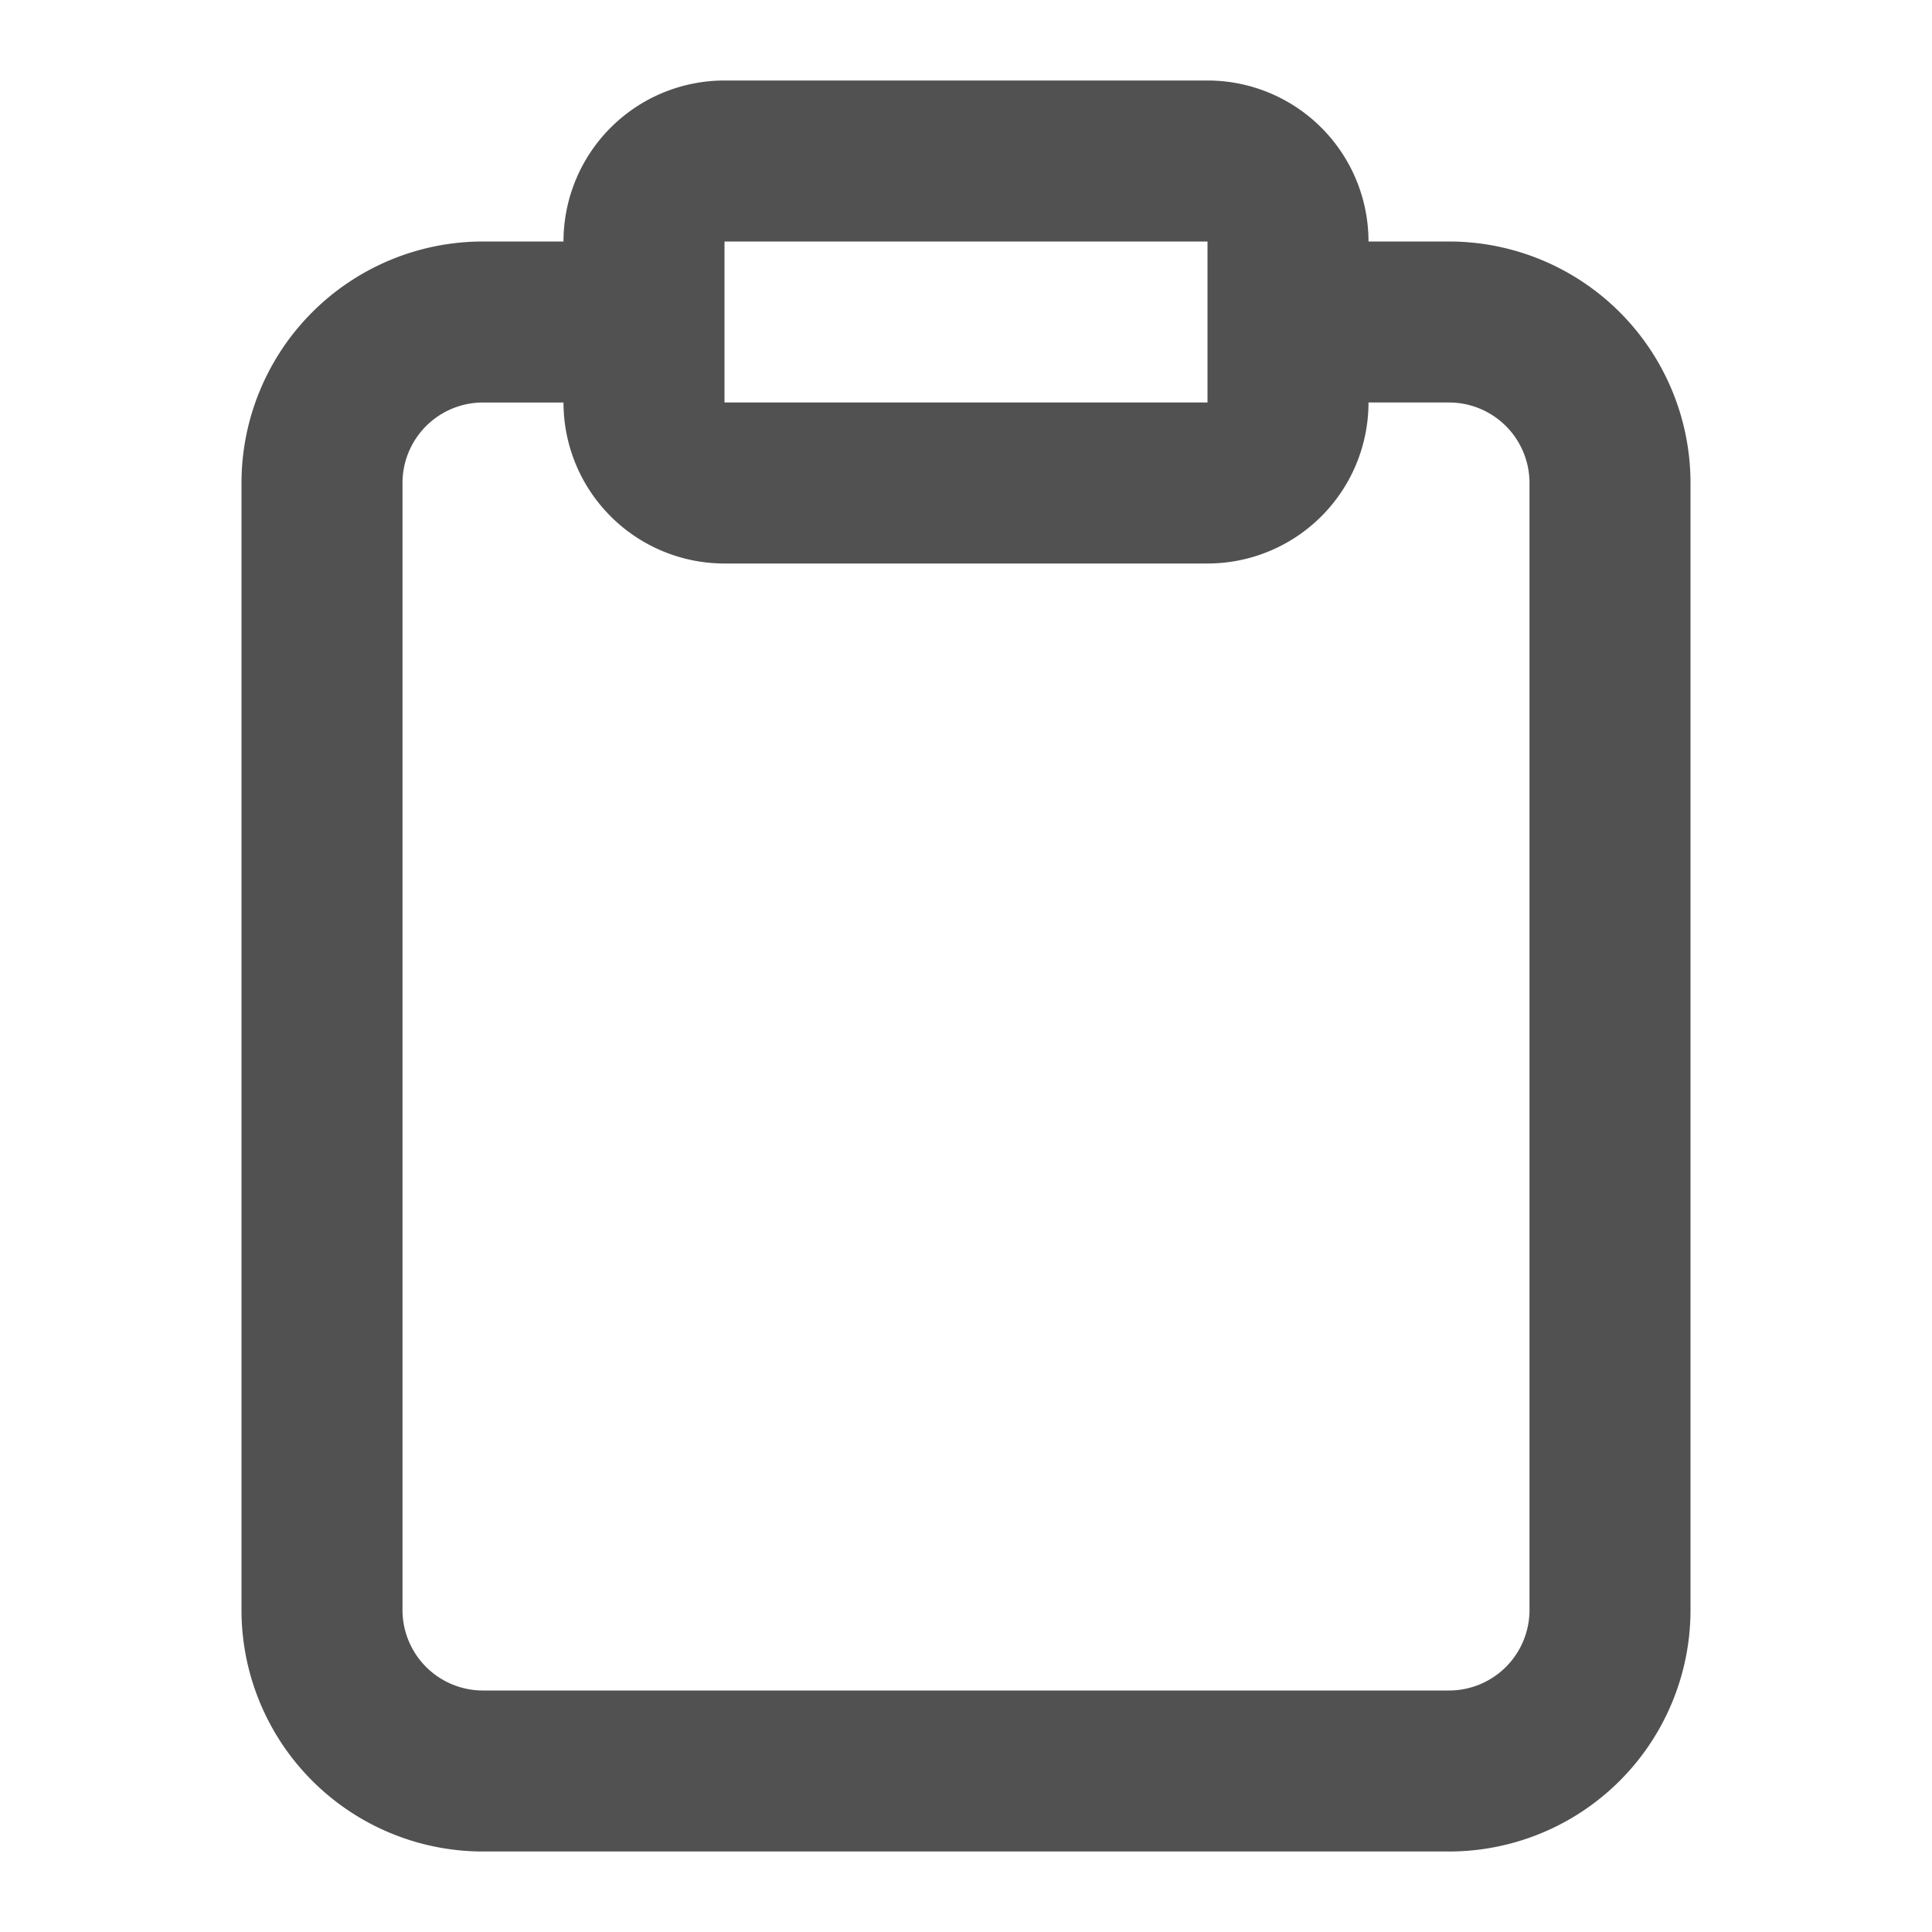 <?xml version="1.0" standalone="no"?><!DOCTYPE svg PUBLIC "-//W3C//DTD SVG 1.1//EN" "http://www.w3.org/Graphics/SVG/1.1/DTD/svg11.dtd"><svg t="1735784005425" class="icon" viewBox="0 0 1024 1024" version="1.1" xmlns="http://www.w3.org/2000/svg" p-id="21795" xmlns:xlink="http://www.w3.org/1999/xlink" width="200" height="200"><path d="M640 42.667a85.333 85.333 0 0 1 85.333 85.333h42.667a128 128 0 0 1 128 128v597.333a128 128 0 0 1-128 128H256a128 128 0 0 1-128-128V256a128 128 0 0 1 128-128h42.667a85.333 85.333 0 0 1 85.333-85.333h256z m0 256H384a85.333 85.333 0 0 1-85.333-85.333H256a42.667 42.667 0 0 0-42.667 42.667v597.333a42.667 42.667 0 0 0 42.667 42.667h512a42.667 42.667 0 0 0 42.667-42.667V256a42.667 42.667 0 0 0-42.667-42.667h-42.667a85.333 85.333 0 0 1-85.333 85.333z m0-170.667H384v85.333h256V128z" p-id="21796" fill="#515151"></path></svg>